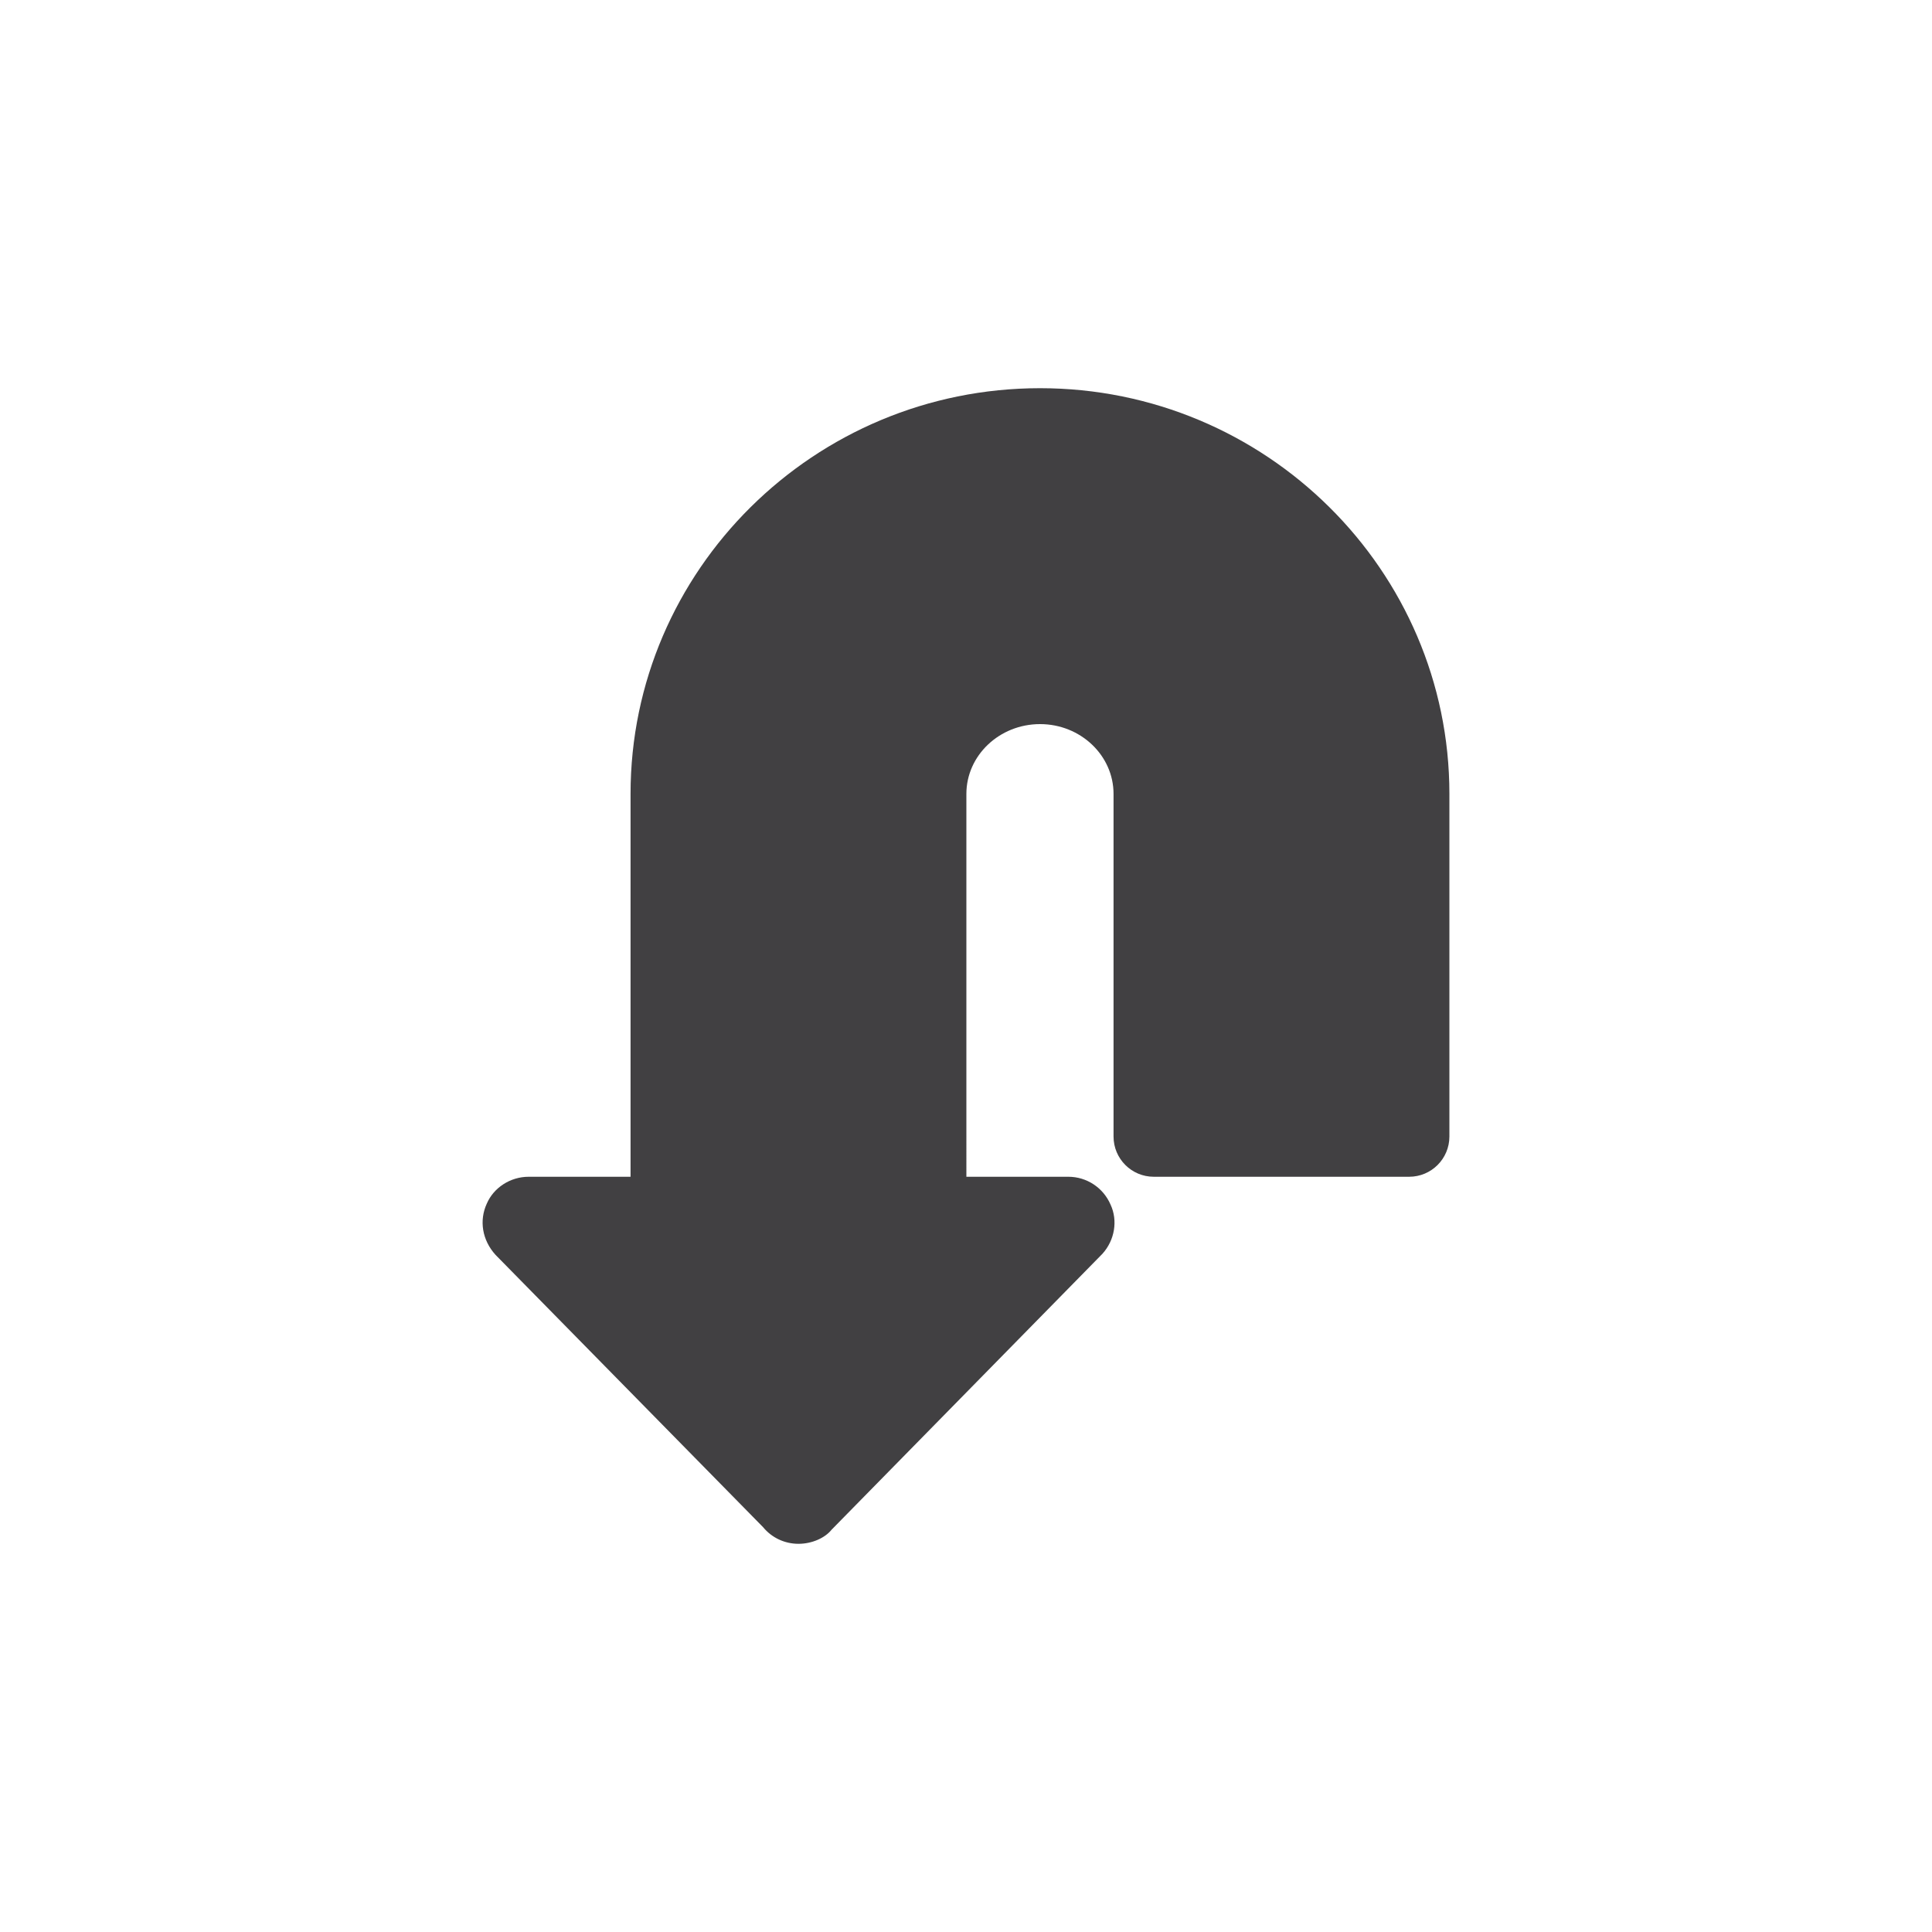 <?xml version="1.0" encoding="utf-8"?>
<!-- Generator: Adobe Illustrator 16.0.0, SVG Export Plug-In . SVG Version: 6.00 Build 0)  -->
<!DOCTYPE svg PUBLIC "-//W3C//DTD SVG 1.1//EN" "http://www.w3.org/Graphics/SVG/1.1/DTD/svg11.dtd">
<svg version="1.1" id="Layer_1" xmlns="http://www.w3.org/2000/svg" xmlns:xlink="http://www.w3.org/1999/xlink" x="0px" y="0px"
	 width="1024px" height="1024px" viewBox="0 0 1024 1024" enable-background="new 0 0 1024 1024" xml:space="preserve">
<path fill="#414042" d="M551.245,205.75c-119.666,0-217.04,96.459-217.04,215.042v202.917h-54c-9.771,0-18.583,5.813-22.208,14.271
	c-4.084,8.875-2.479,19.313,4.688,27.167l141.769,144.291c4.604,5.604,11.438,8.813,18.75,8.813s14.145-3.208,17.52-7.438
	l143.561-146.25c6.604-7.271,8.229-17.708,4.354-26.041c-3.854-9-12.646-14.813-22.395-14.813h-54.042V420.792
	c0-20.396,17.521-37,39.042-37c21.478,0,38.957,16.604,38.957,37v181.583c0,11.792,9.542,21.334,21.333,21.334h135.343
	c11.792,0,21.334-9.542,21.334-21.334V420.792C768.212,302.209,670.868,205.75,551.245,205.75z"/>
</svg>
